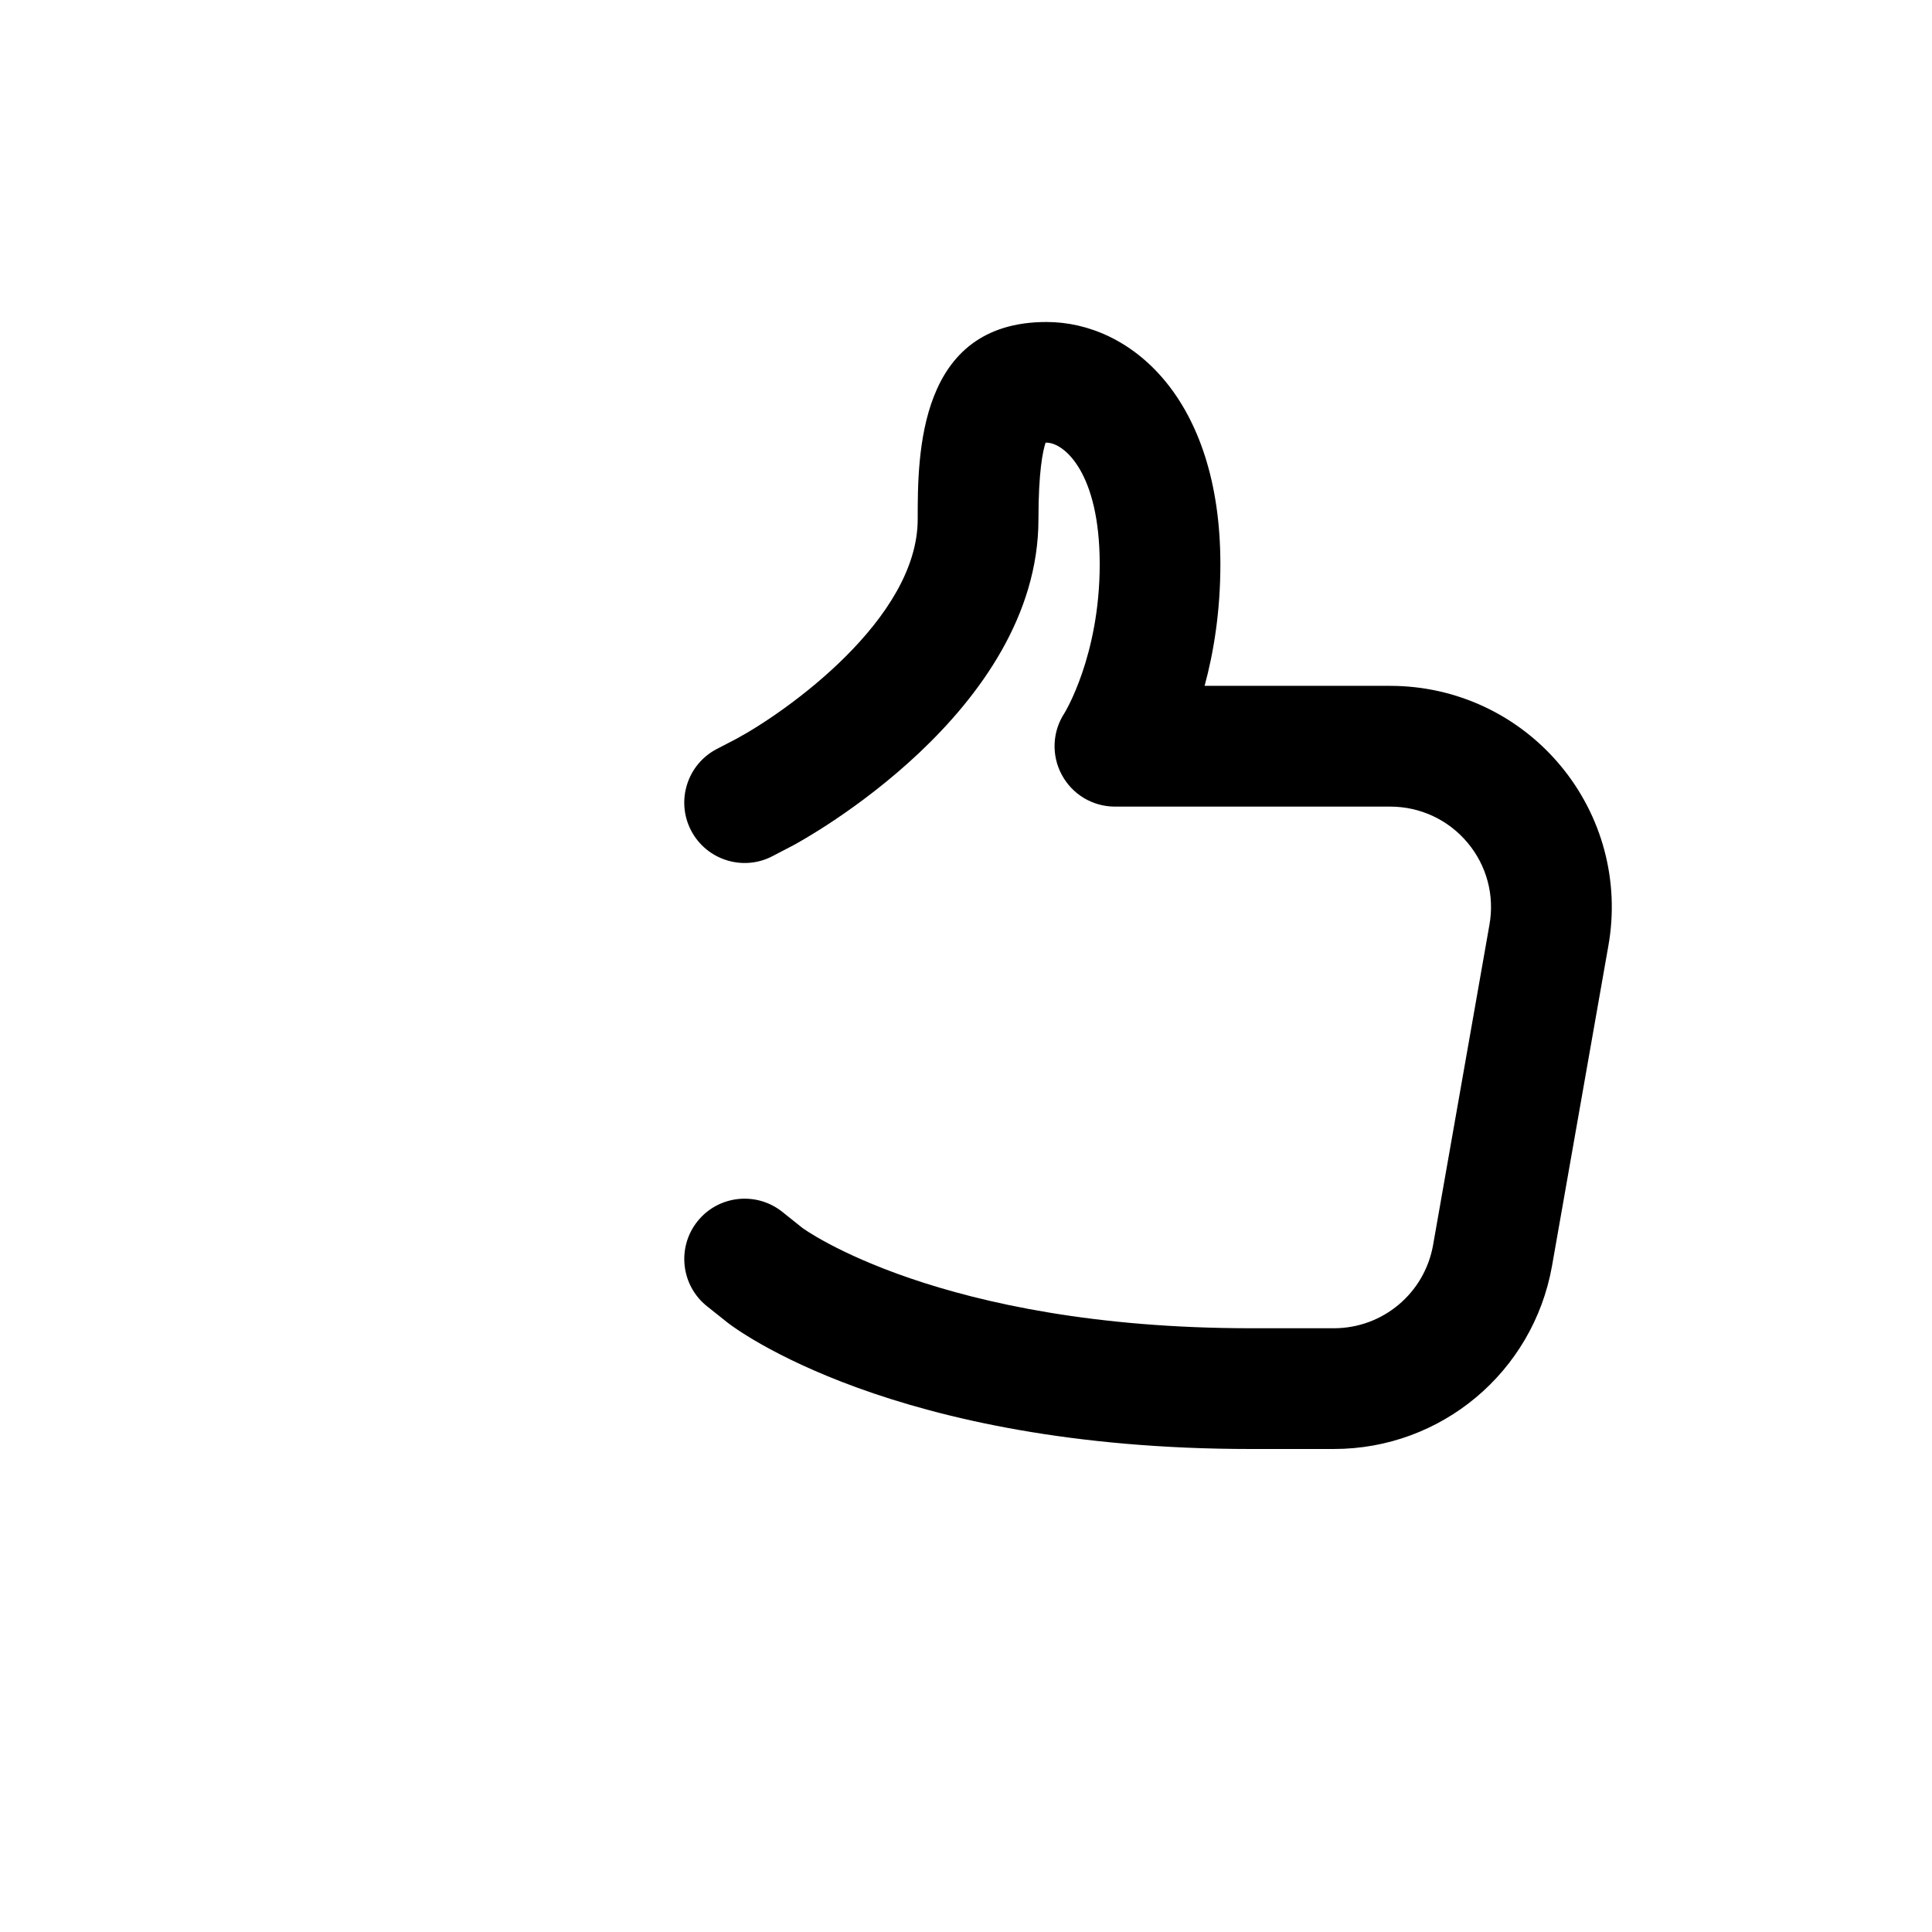 <svg enable-background="new 0 0 24 24" height="512" viewBox="0 0 24 24" width="512" xmlns="http://www.w3.org/2000/svg">




<path d="m16.57 18h-1.03c-4.448 0-6.421-1.506-6.502-1.57l-.256-.204c-.323-.258-.376-.73-.118-1.054.258-.323.73-.376 1.054-.118l.25.2c.005.004 1.698 1.246 5.572 1.246h1.03c.607 0 1.125-.434 1.232-1.032l.7-3.978c.066-.366-.033-.737-.271-1.021-.238-.285-.588-.449-.961-.449h-3.42c-.276 0-.529-.151-.66-.395-.131-.243-.118-.538.034-.768 0-.001.437-.705.437-1.848 0-1.141-.445-1.51-.66-1.51-.005 0-.009 0-.012-.001-.035.104-.089.362-.089.952 0 2.391-2.921 3.984-3.046 4.051l-.257.134c-.365.192-.82.05-1.012-.318-.191-.367-.049-.82.318-1.012l.25-.13c.619-.335 2.247-1.486 2.247-2.725 0-.795 0-2.45 1.6-2.45 1.041 0 2.16.942 2.16 3.01 0 .593-.085 1.101-.196 1.51h2.306c.818 0 1.588.36 2.112.987.523.626.741 1.445.597 2.246l-.7 3.977c-.236 1.316-1.375 2.27-2.709 2.27z"/></svg>